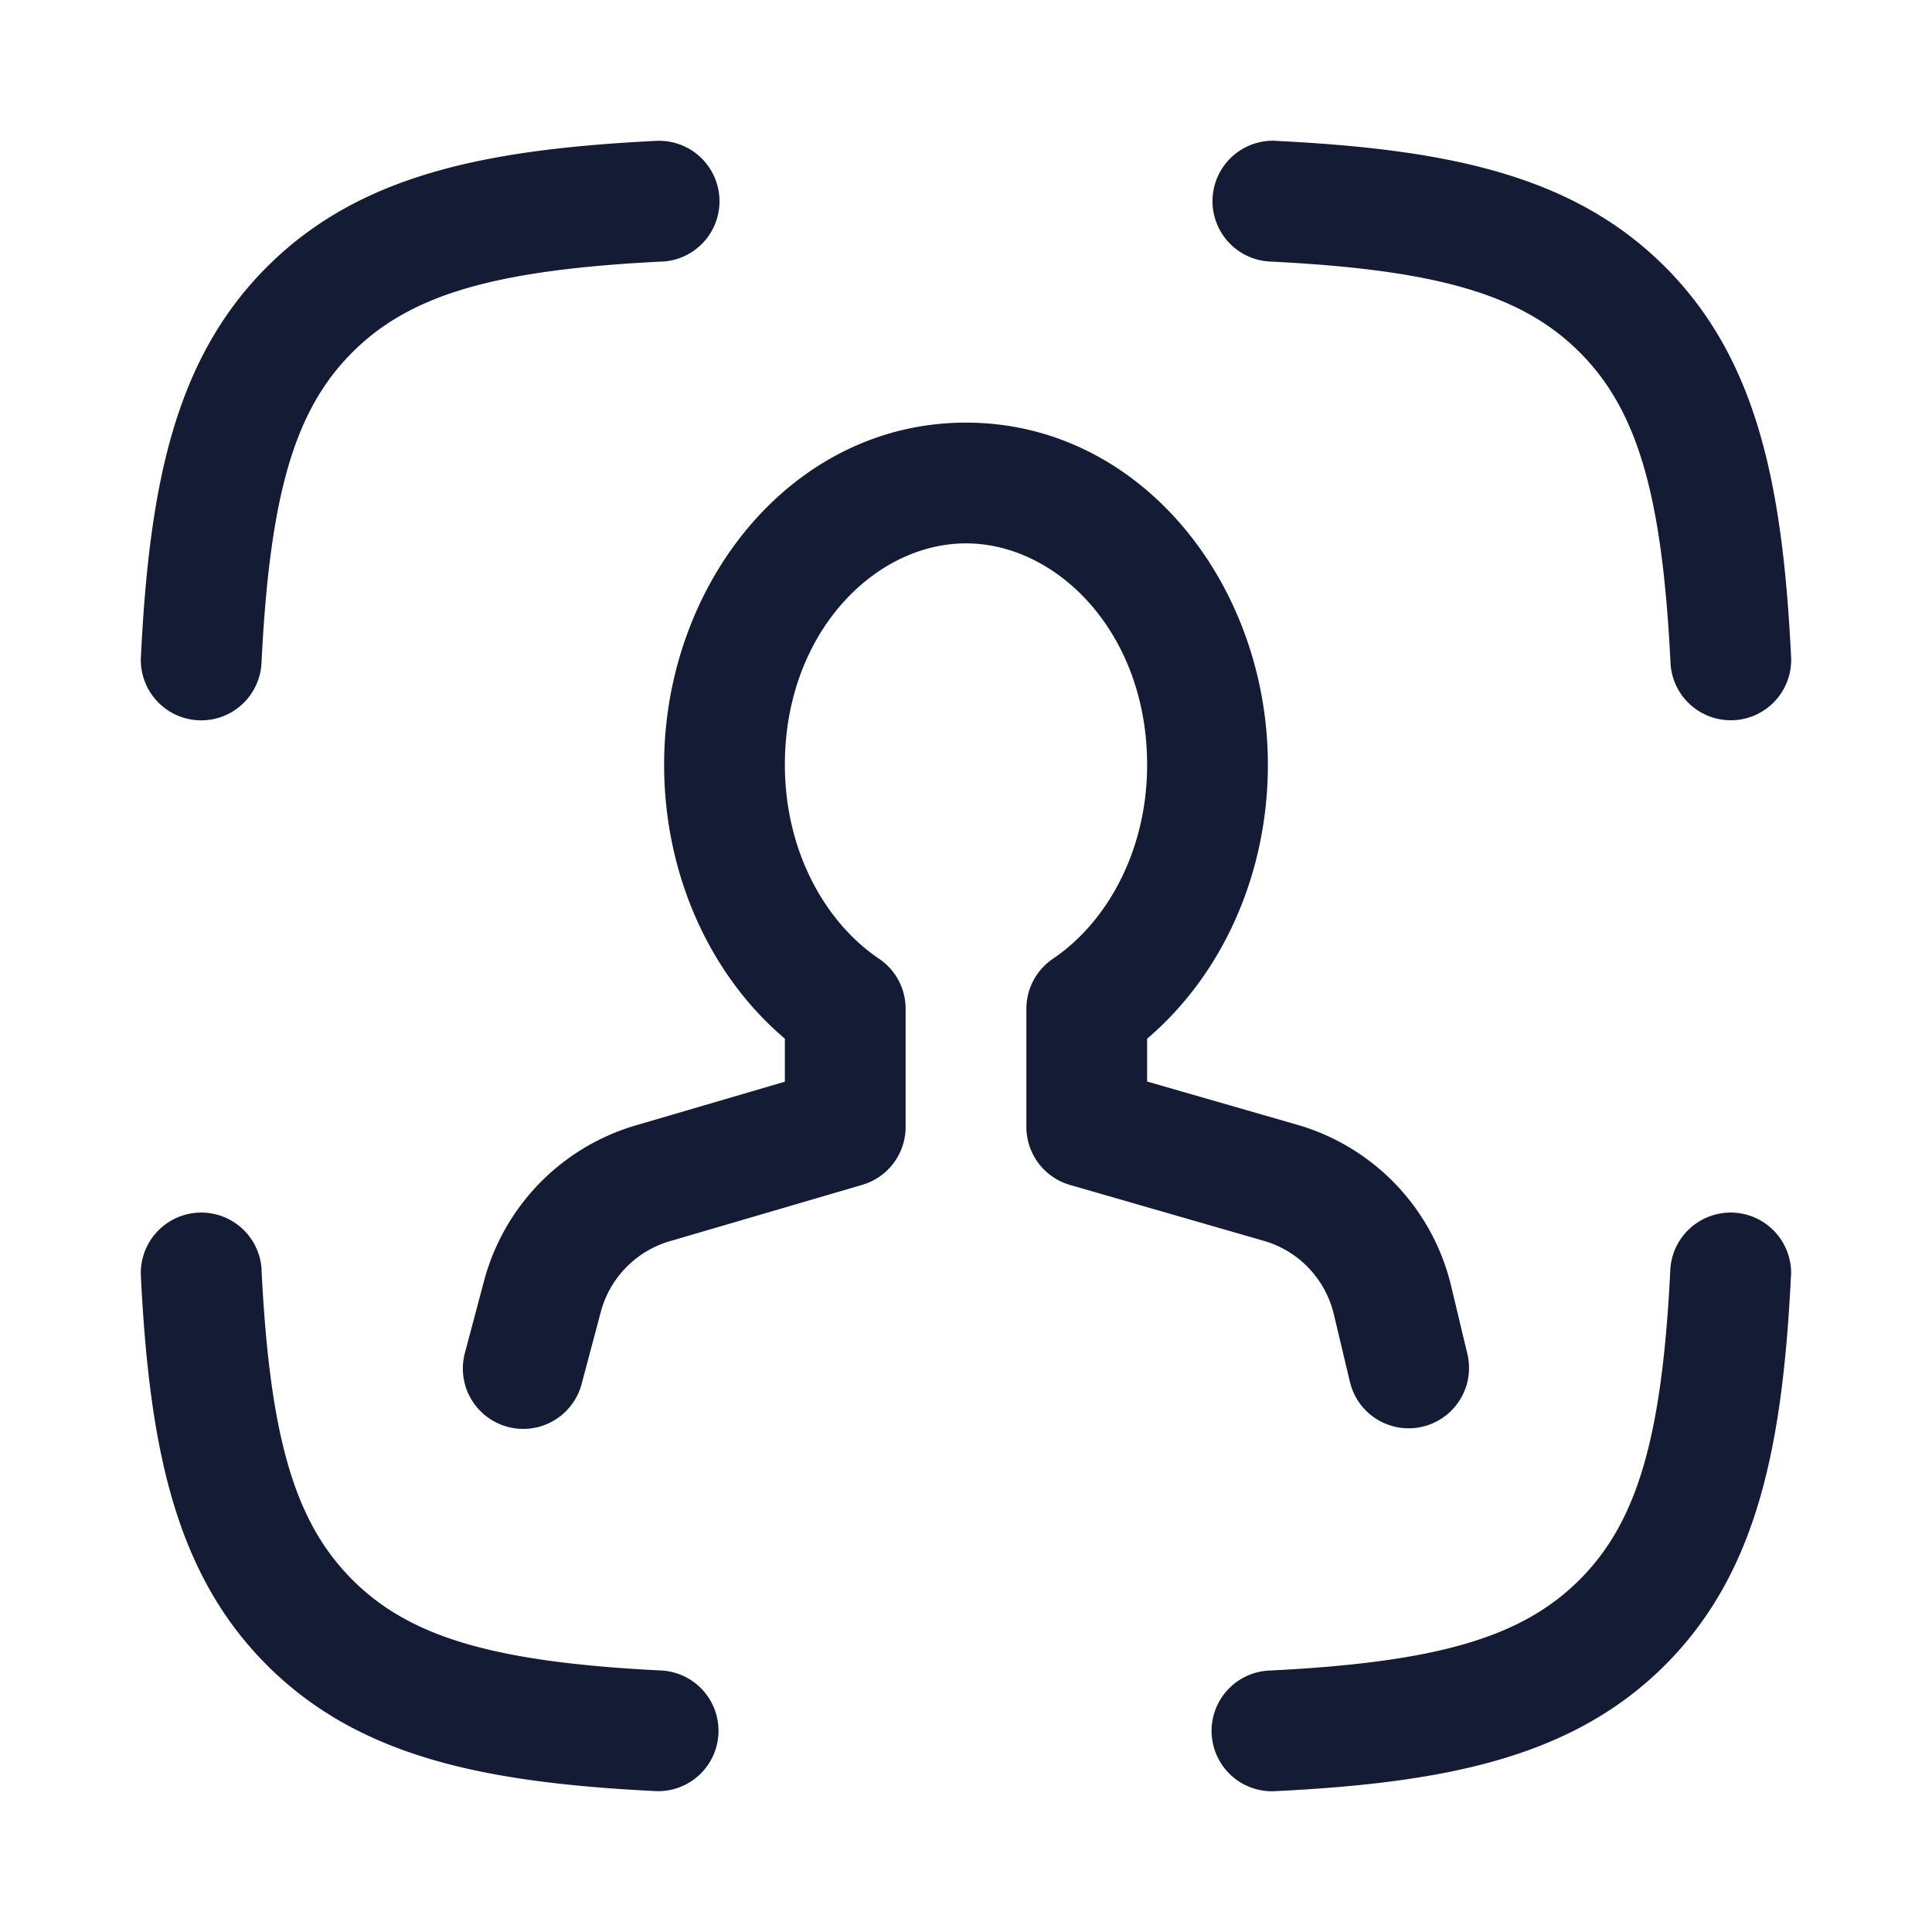 <svg xmlns="http://www.w3.org/2000/svg" width="24" height="24" fill="none"><path fill="#141B34" fill-rule="evenodd" d="M8.224 3.25a.75.75 0 0 0-.074-1.5c-2.12.106-3.688.42-4.834 1.566S1.856 6.03 1.751 8.15a.75.75 0 1 0 1.498.074c.103-2.079.41-3.13 1.128-3.847.717-.717 1.768-1.025 3.847-1.128m7.626-1.5a.75.75 0 0 0-.074 1.5c2.079.102 3.13.41 3.847 1.127s1.025 1.768 1.128 3.847a.75.75 0 1 0 1.498-.074c-.105-2.12-.42-3.688-1.565-4.834s-2.713-1.46-4.834-1.565M3.25 15.777a.75.75 0 1 0-1.5.074c.106 2.12.42 3.688 1.566 4.834s2.713 1.46 4.834 1.565a.75.75 0 0 0 .074-1.498c-2.079-.103-3.13-.41-3.847-1.128-.717-.717-1.025-1.768-1.128-3.847m19 .074a.75.75 0 0 0-1.5-.074c-.102 2.079-.41 3.13-1.127 3.847s-1.768 1.025-3.847 1.128a.75.75 0 1 0 .074 1.498c2.12-.105 3.688-.42 4.834-1.565s1.46-2.713 1.565-4.834M9.75 9.5c0-1.631 1.111-2.75 2.25-2.75 1.138 0 2.25 1.119 2.25 2.75 0 1.07-.499 1.957-1.17 2.41a.75.75 0 0 0-.33.622V14a.75.75 0 0 0 .543.72l2.406.694c.433.124.765.473.87.911l.202.849a.75.75 0 0 0 1.459-.348l-.203-.849a2.75 2.75 0 0 0-1.913-2.005l-1.864-.537v-.532c.929-.79 1.5-2.037 1.5-3.403 0-2.235-1.575-4.25-3.75-4.25-2.176 0-3.75 2.015-3.75 4.25 0 1.366.57 2.614 1.5 3.403v.534l-1.852.543a2.75 2.75 0 0 0-1.885 1.932l-.238.895a.75.75 0 0 0 1.45.386l.238-.895a1.25 1.25 0 0 1 .857-.879l2.39-.7a.75.75 0 0 0 .54-.72v-1.467a.75.75 0 0 0-.33-.622c-.672-.453-1.17-1.34-1.17-2.41" clip-rule="evenodd"/></svg>
